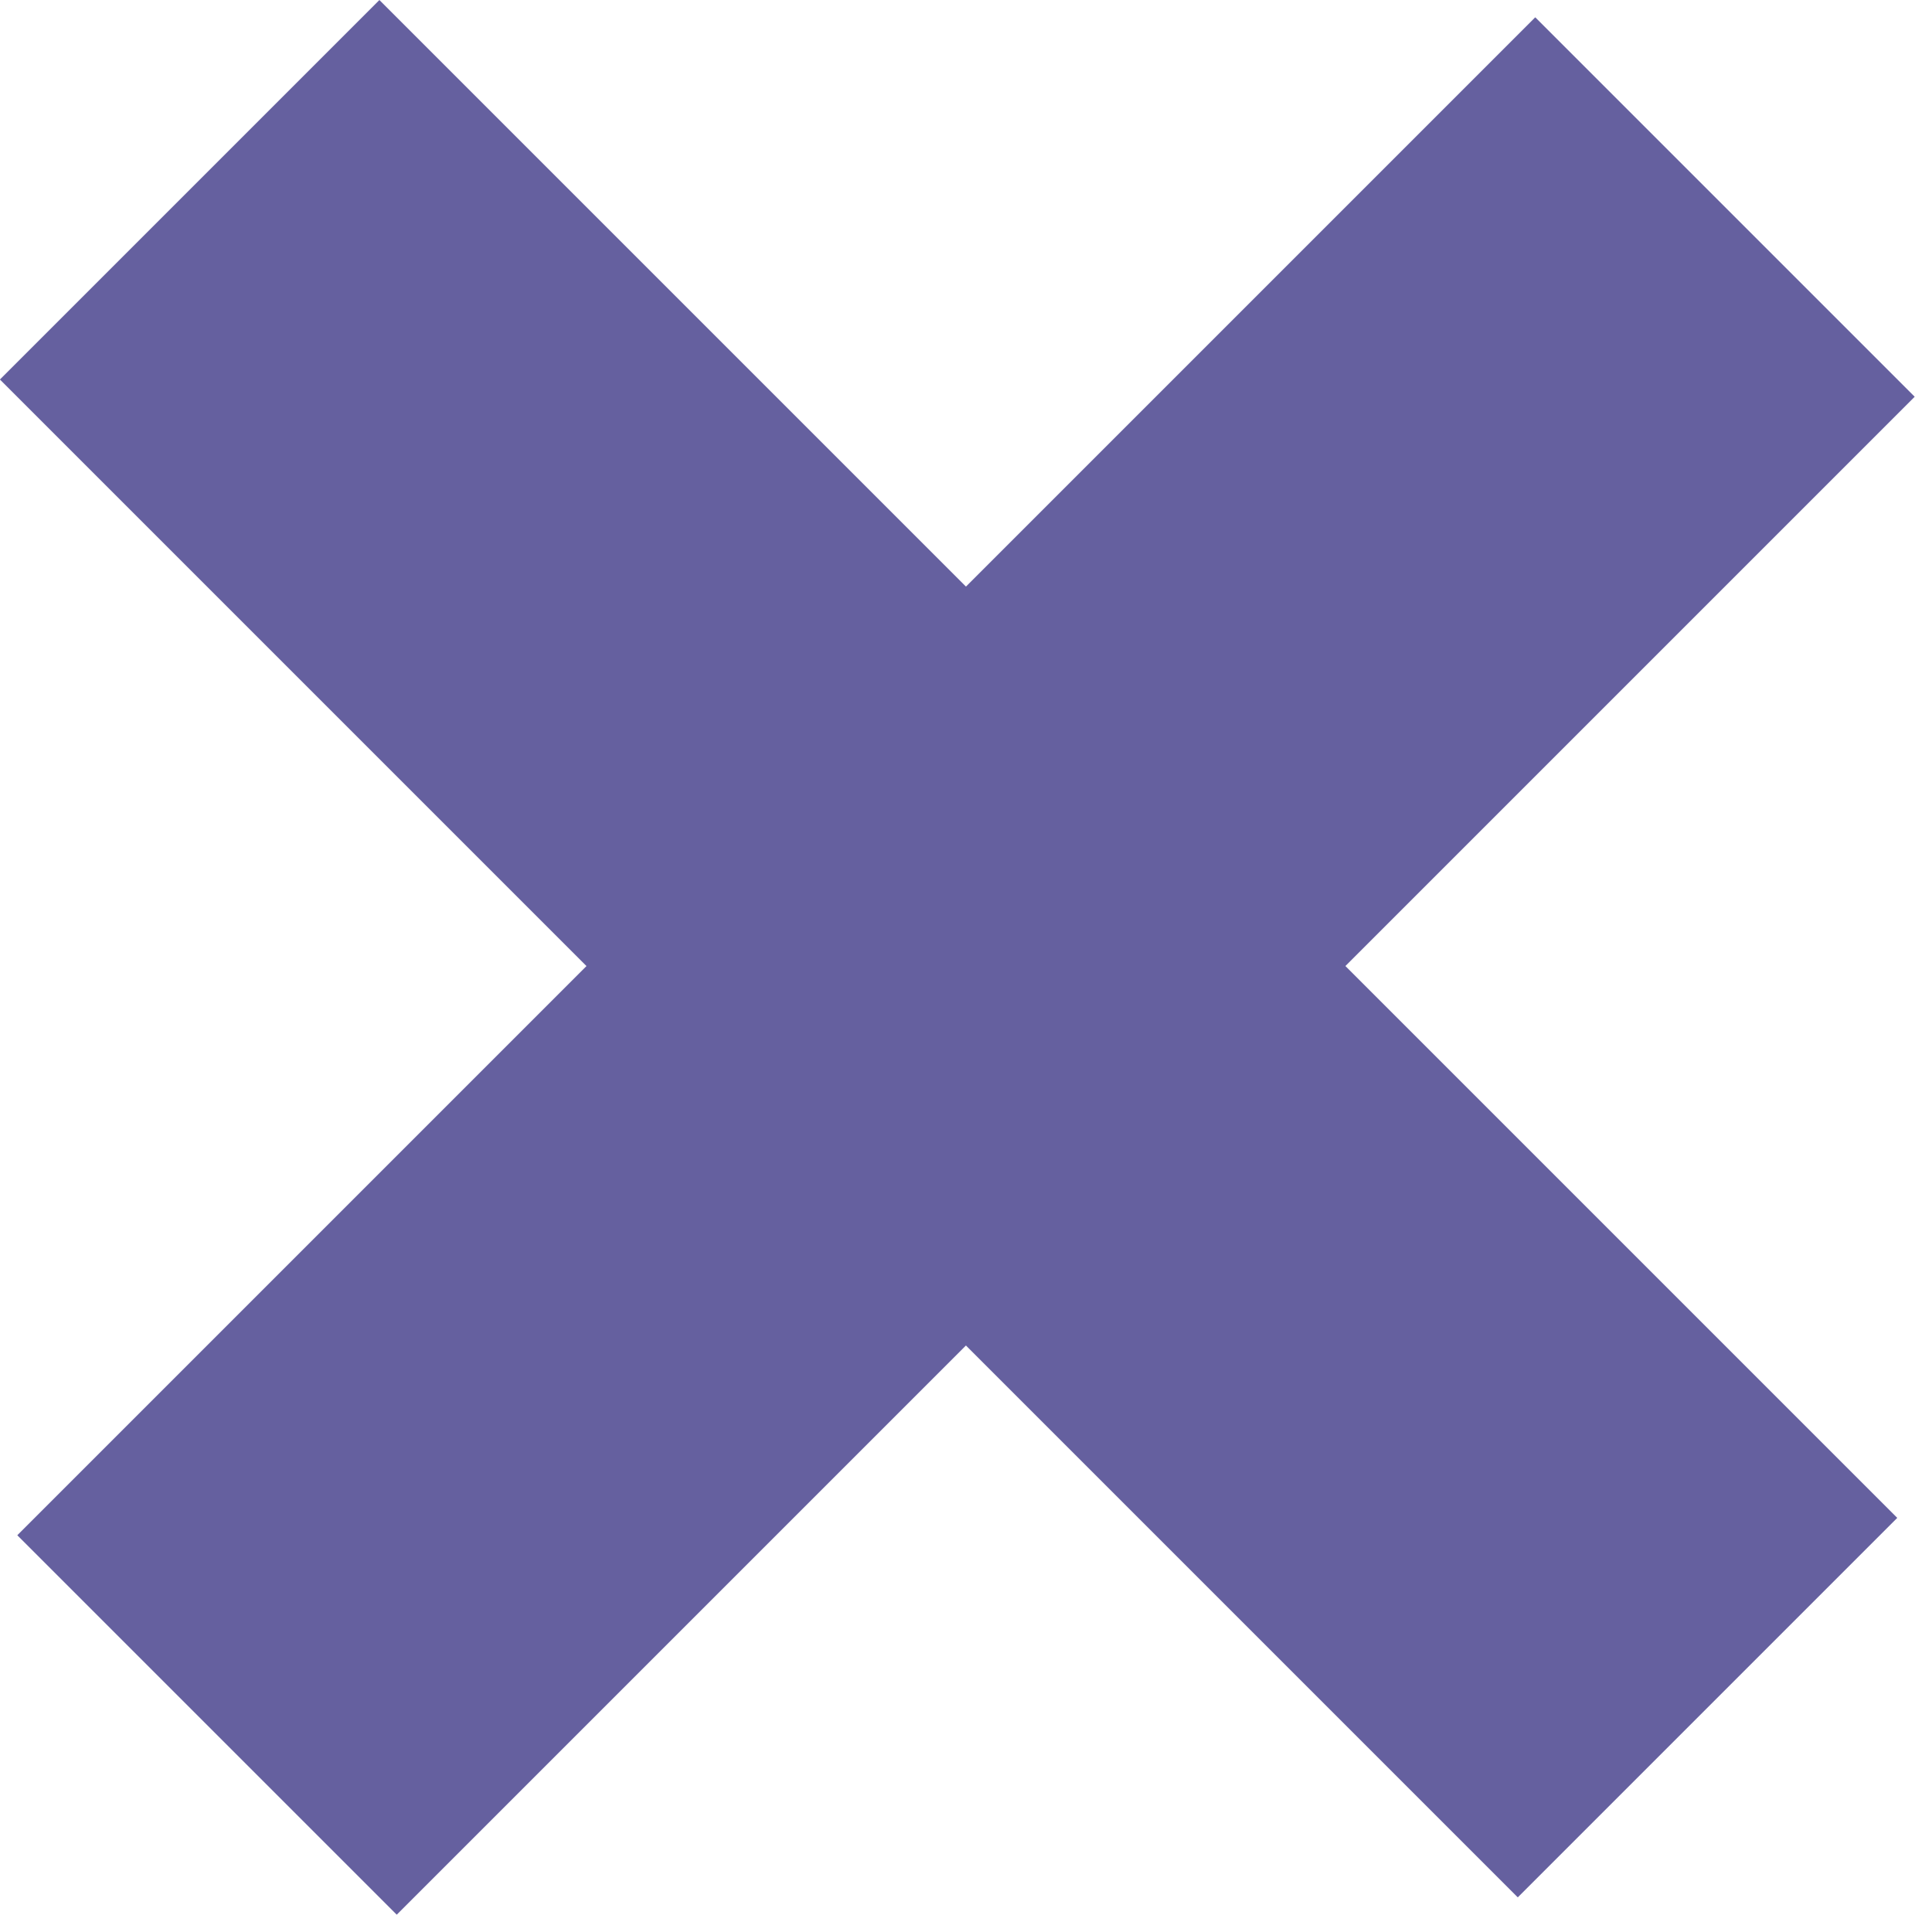 <?xml version="1.0" encoding="UTF-8"?>
<svg width="32px" height="32px" viewBox="0 0 32 32" version="1.1" xmlns="http://www.w3.org/2000/svg" xmlns:xlink="http://www.w3.org/1999/xlink">
    <!-- Generator: Sketch 52.3 (67297) - http://www.bohemiancoding.com/sketch -->
    <title>icon-x</title>
    <desc>Created with Sketch.</desc>
    <g id="Page-1" stroke="none" stroke-width="1" fill="none" fill-rule="evenodd">
        <g id="icon-x" transform="translate(-1, 0)" fill="#65609F">
            <polygon id="Path" transform="translate(17, 16) rotate(45) translate(-17, -16) " points="12.556 -1.778 21.444 -1.778 21.444 33.778 12.556 33.778"></polygon>
            <polygon id="Path" transform="translate(16.712, 15.713) rotate(135) translate(-16.712, -15.713) " points="12.268 -2.064 21.157 -2.064 21.157 33.49 12.268 33.49"></polygon>
        </g>
    </g>
</svg>
